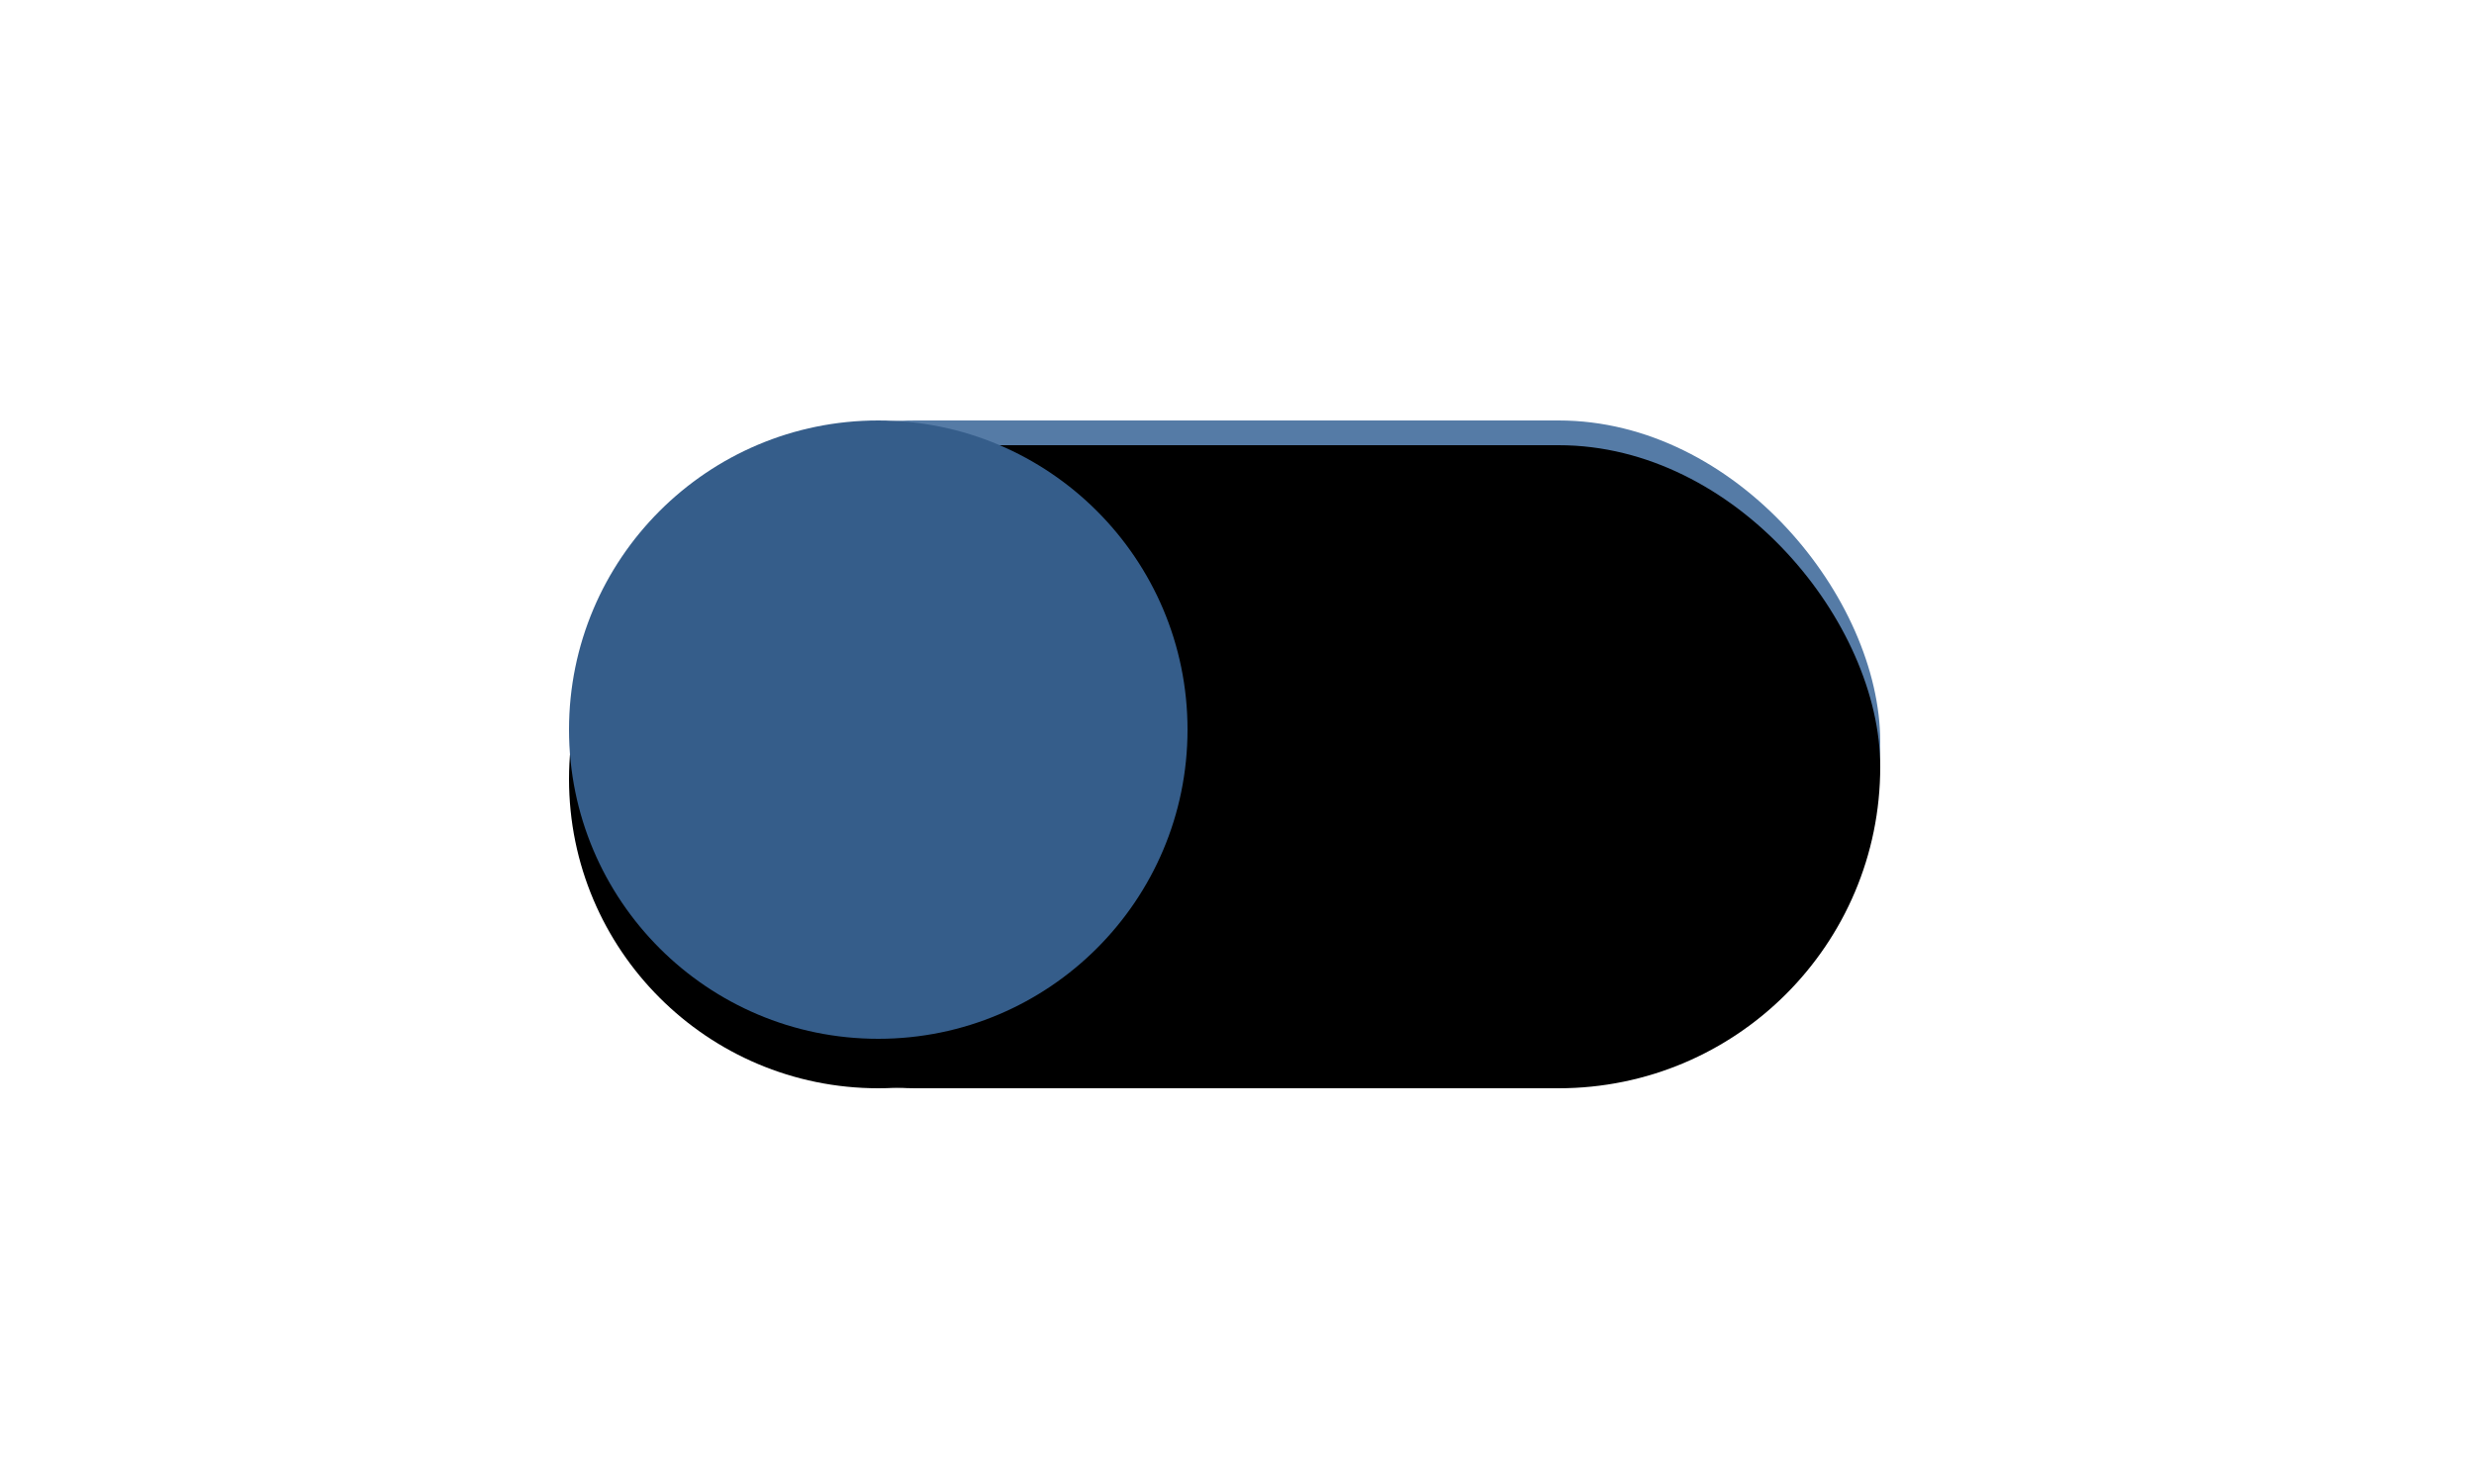 <?xml version="1.0" encoding="UTF-8"?>
<svg width="100px" height="60px" viewBox="0 0 100 60" version="1.1" xmlns="http://www.w3.org/2000/svg" xmlns:xlink="http://www.w3.org/1999/xlink">
    <!-- Generator: Sketch 43.2 (39069) - http://www.bohemiancoding.com/sketch -->
    <title>toggle--off</title>
    <desc>Created with Sketch.</desc>
    <defs>
        <rect id="path-1" x="0" y="0" width="52" height="26" rx="13"></rect>
        <filter x="-3.8%" y="-7.7%" width="107.7%" height="115.4%" filterUnits="objectBoundingBox" id="filter-2">
            <feGaussianBlur stdDeviation="1.5" in="SourceAlpha" result="shadowBlurInner1"></feGaussianBlur>
            <feOffset dx="0" dy="1" in="shadowBlurInner1" result="shadowOffsetInner1"></feOffset>
            <feComposite in="shadowOffsetInner1" in2="SourceAlpha" operator="arithmetic" k2="-1" k3="1" result="shadowInnerInner1"></feComposite>
            <feColorMatrix values="0 0 0 0 0   0 0 0 0 0   0 0 0 0 0  0 0 0 0.449 0" type="matrix" in="shadowInnerInner1"></feColorMatrix>
        </filter>
        <circle id="path-3" cx="12.5" cy="12.5" r="12.5"></circle>
        <filter x="-28.0%" y="-20.0%" width="156.0%" height="156.0%" filterUnits="objectBoundingBox" id="filter-4">
            <feOffset dx="0" dy="2" in="SourceAlpha" result="shadowOffsetOuter1"></feOffset>
            <feGaussianBlur stdDeviation="2" in="shadowOffsetOuter1" result="shadowBlurOuter1"></feGaussianBlur>
            <feColorMatrix values="0 0 0 0 0   0 0 0 0 0   0 0 0 0 0  0 0 0 0.888 0" type="matrix" in="shadowBlurOuter1"></feColorMatrix>
        </filter>
    </defs>
    <g id="Symbols" stroke="none" stroke-width="1" fill="none" fill-rule="evenodd">
        <g id="toggle--off" transform="translate(24, 5)">
            <g id="Group-2" transform="translate(-1, 12)">
                <g id="Group" transform="translate(1, 0)">
                    <g id="Rectangle-2">
                        <use fill="#557BA6" fill-rule="evenodd" xlink:href="#path-1"></use>
                        <use fill="black" fill-opacity="1" filter="url(#filter-2)" xlink:href="#path-1"></use>
                    </g>
                </g>
                <g id="Oval-2">
                    <use fill="black" fill-opacity="1" filter="url(#filter-4)" xlink:href="#path-3"></use>
                    <use fill="#355D8A" fill-rule="evenodd" xlink:href="#path-3"></use>
                </g>
            </g>
        </g>
    </g>
</svg>